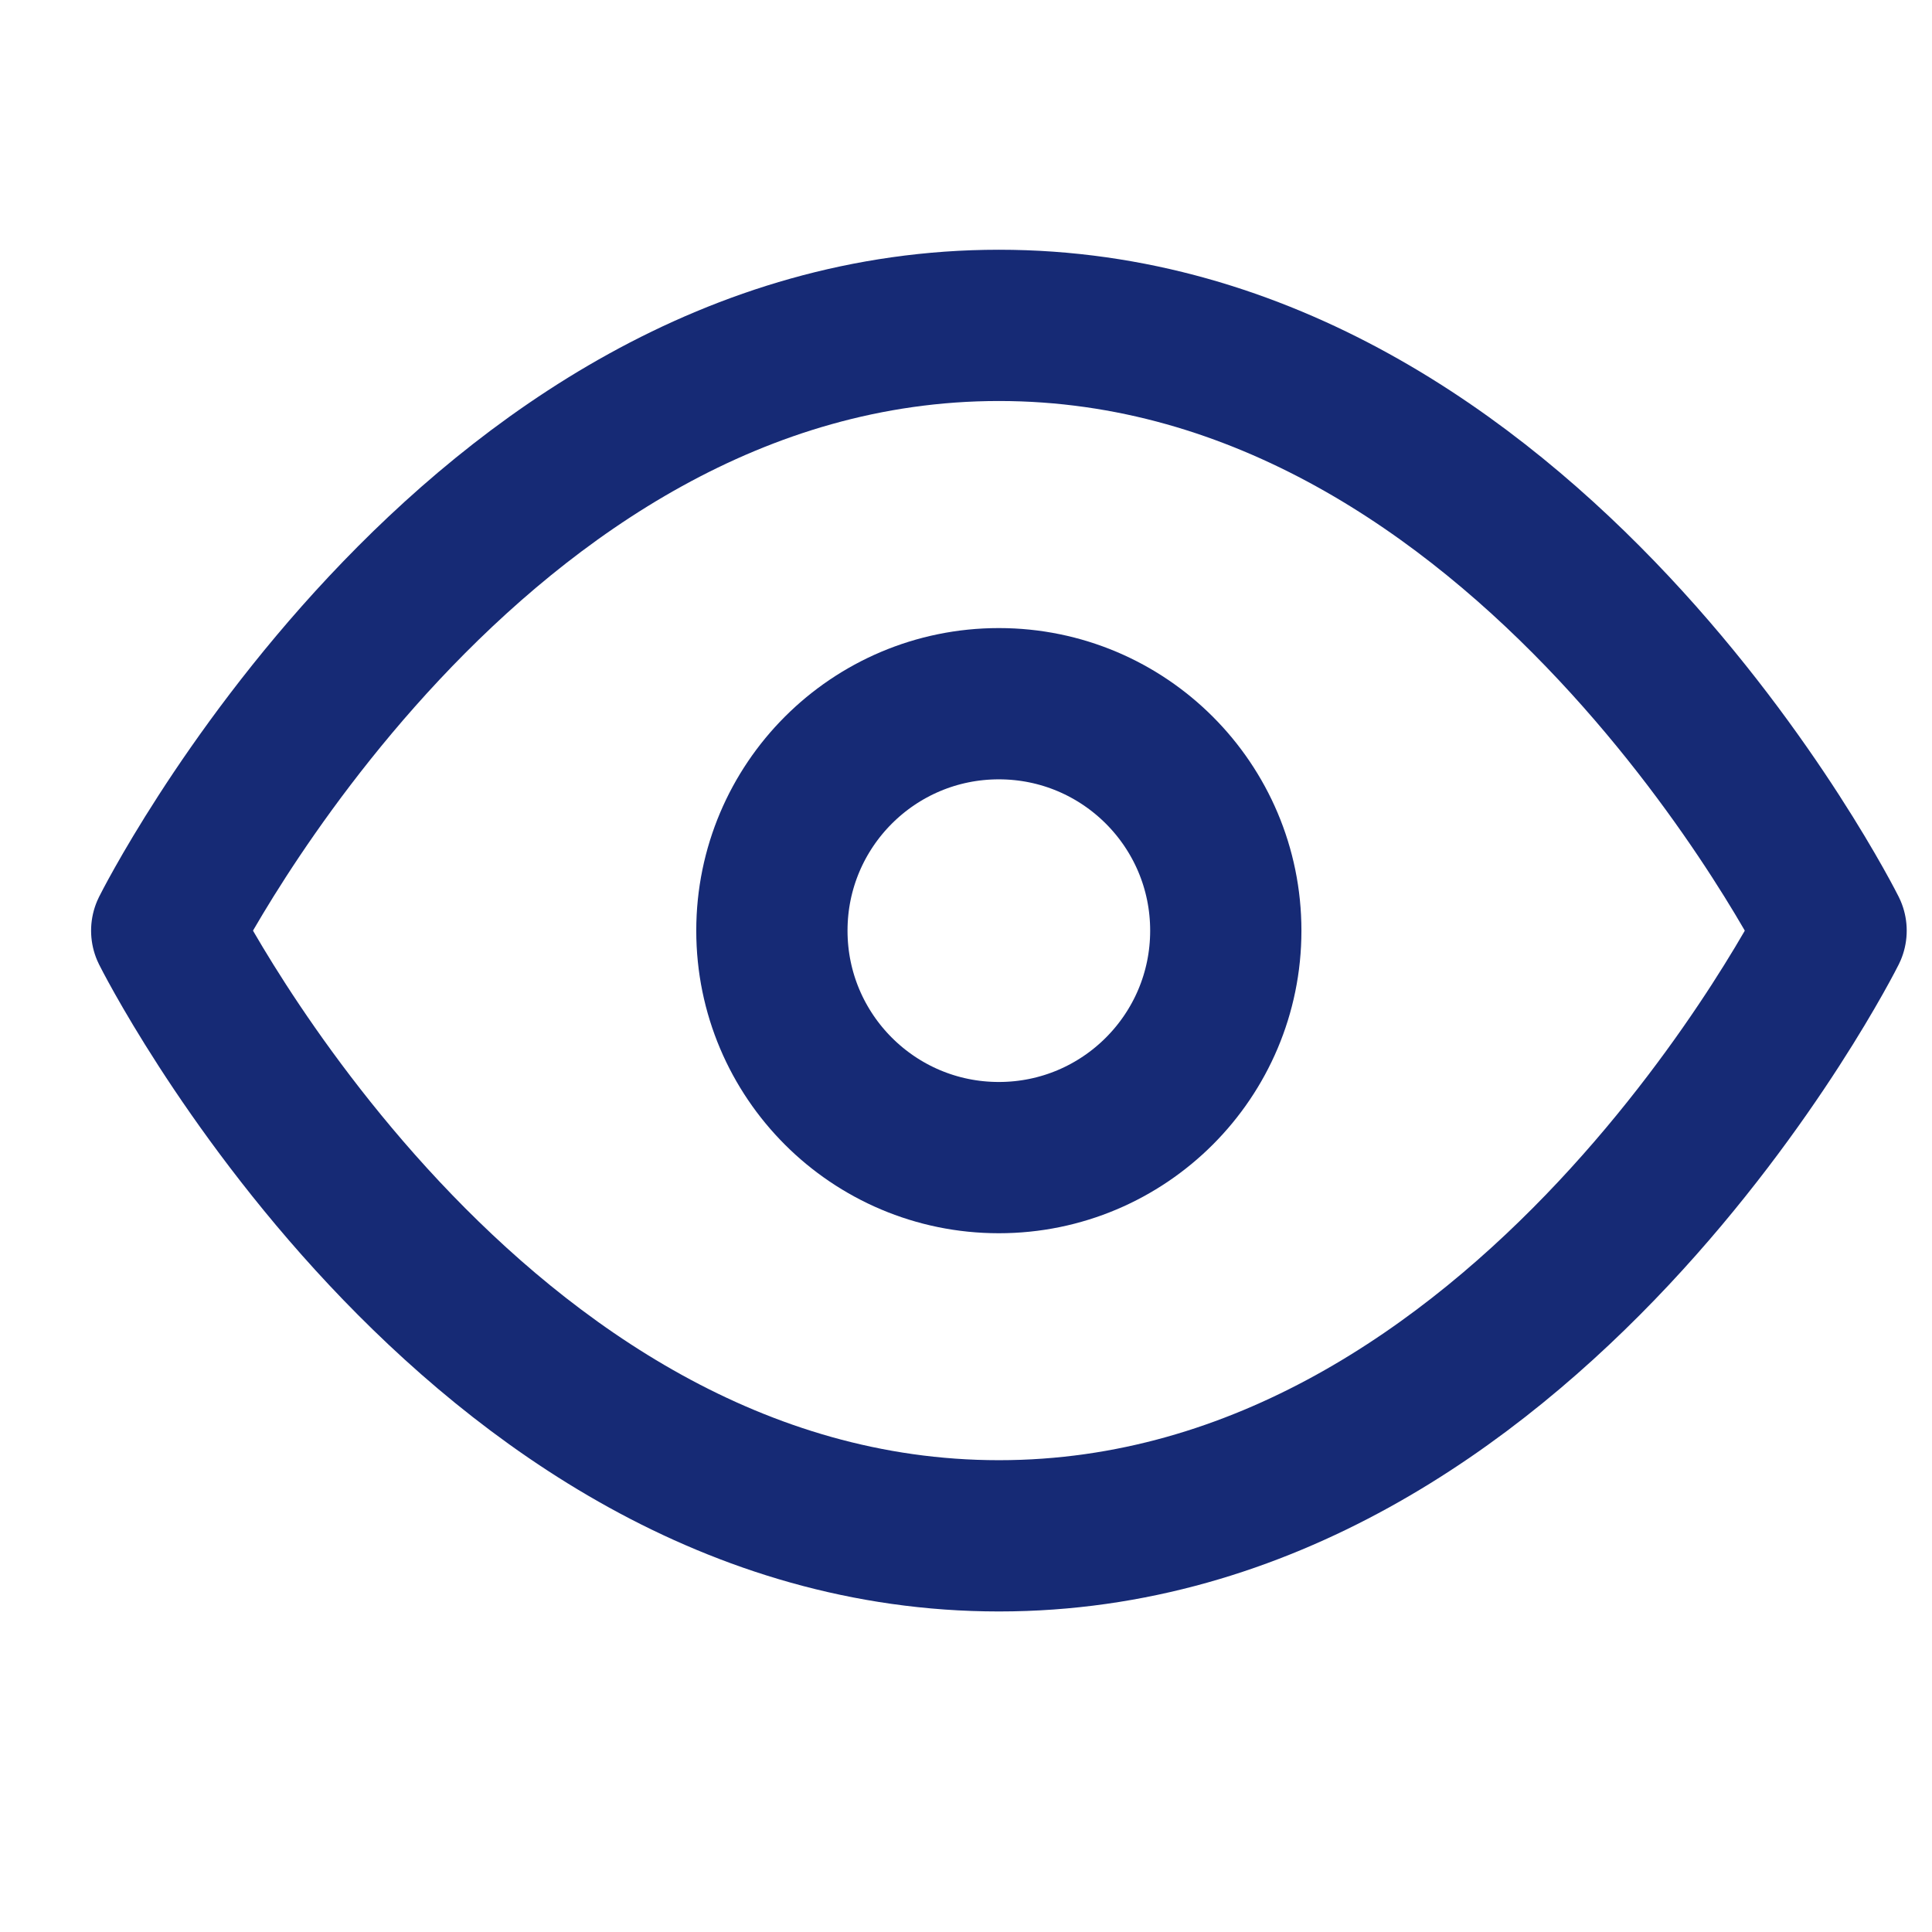 <svg width="17" height="17" viewBox="0 0 17 17" fill="none" xmlns="http://www.w3.org/2000/svg">
<g clip-path="url(#clip0_2931_6618)">
<path d="M1.467 8.189C1.467 8.189 4.13 2.863 8.79 2.863C13.45 2.863 16.112 8.189 16.112 8.189C16.112 8.189 13.45 13.514 8.79 13.514C4.13 13.514 1.467 8.189 1.467 8.189Z" stroke="#162A75" stroke-width="1.331" stroke-linecap="round" stroke-linejoin="round"/>
<path d="M8.789 10.186C9.892 10.186 10.786 9.292 10.786 8.189C10.786 7.086 9.892 6.192 8.789 6.192C7.686 6.192 6.792 7.086 6.792 8.189C6.792 9.292 7.686 10.186 8.789 10.186Z" stroke="#162A75" stroke-width="1.331" stroke-linecap="round" stroke-linejoin="round"/>
</g>
<defs>
<clipPath id="clip0_2931_6618">
<rect width="15.976" height="15.976" fill="white" transform="translate(0.801 0.201)"/>
</clipPath>
</defs>
</svg>
